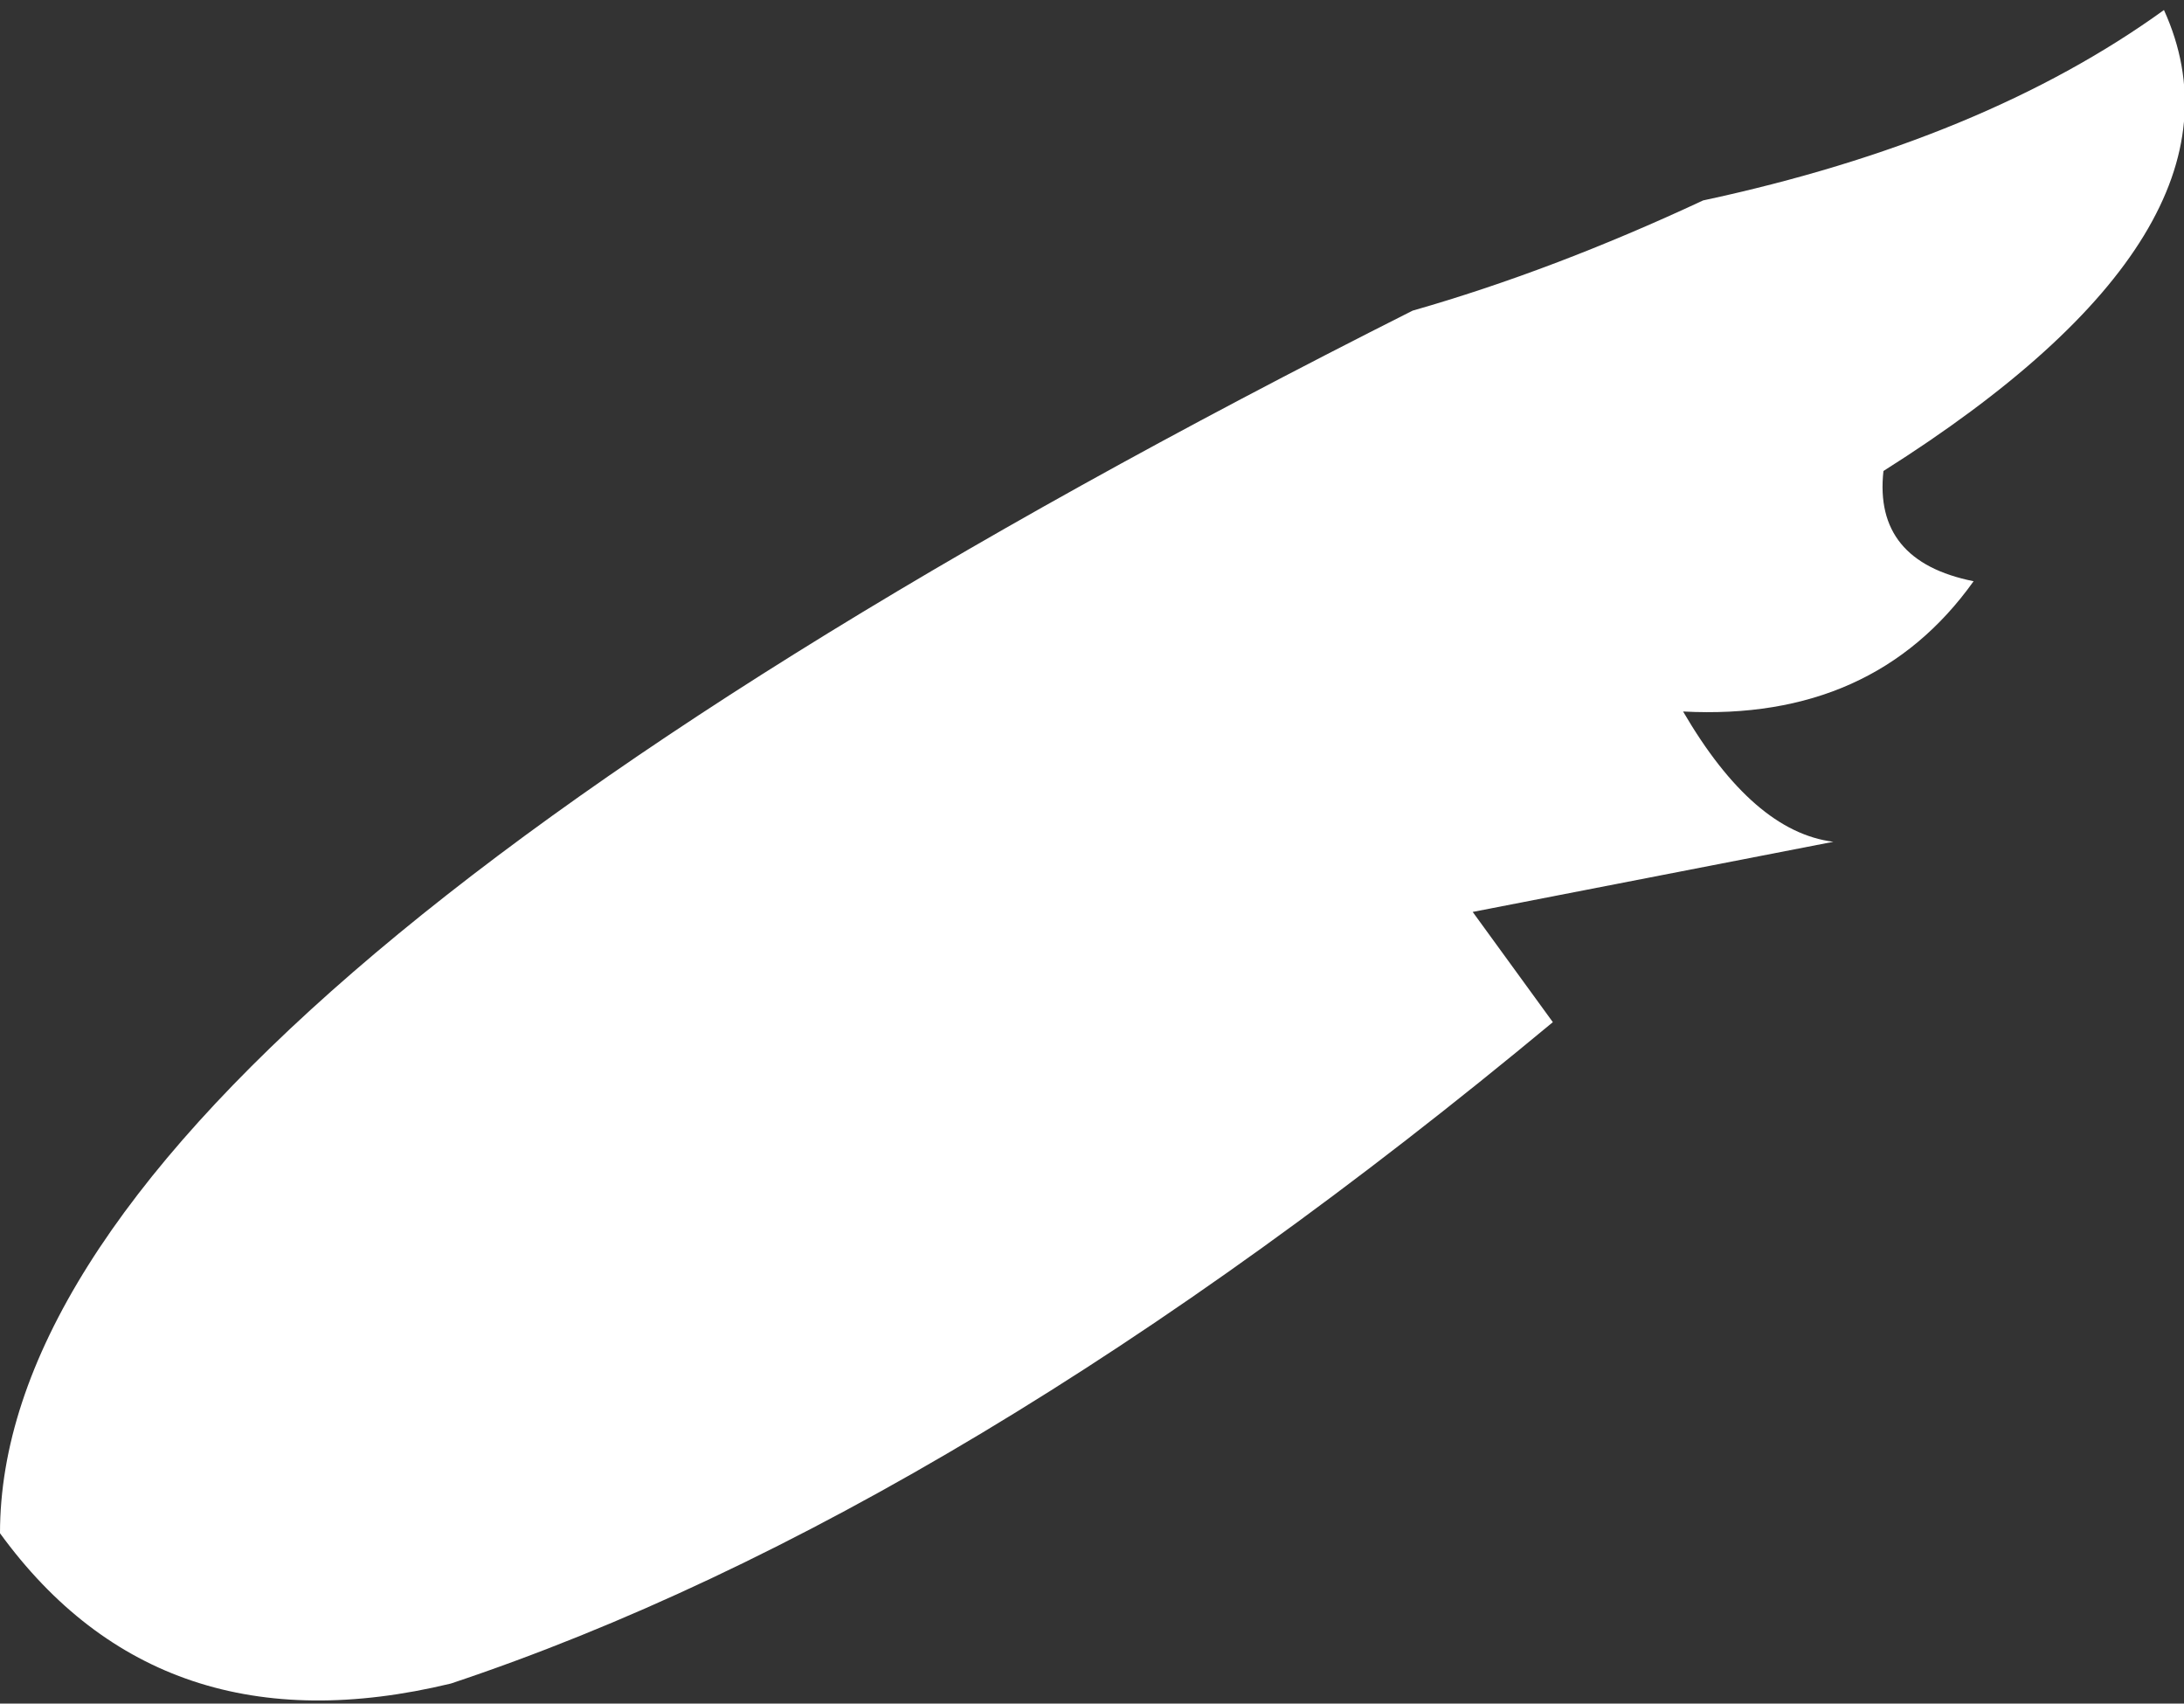 <?xml version="1.0" encoding="UTF-8" standalone="no"?>
<svg xmlns:ffdec="https://www.free-decompiler.com/flash" xmlns:xlink="http://www.w3.org/1999/xlink" ffdec:objectType="shape" height="8.5px" width="10.9px" xmlns="http://www.w3.org/2000/svg">
  <rect width="100%" height="100%" fill="#333333" stroke="none"/>
  <g transform="matrix(1.0, 0.0, 0.0, 1.0, 9.15, 4.3)">
    <path d="M1.65 -4.3 L1.65 -4.25 Q2.15 -3.15 0.25 -1.95 0.2 -1.5 0.7 -1.4 0.2 -0.7 -0.75 -0.75 -0.4 -0.15 0.0 -0.1 L-1.8 0.25 -1.4 0.8 Q-4.35 3.25 -6.9 4.1 -8.35 4.45 -9.15 3.35 -9.15 0.8 -2.1 -2.75 -1.4 -2.95 -0.65 -3.3 0.75 -3.6 1.65 -4.25 L1.65 -4.3" fill="#ffffff" fill-rule="evenodd" stroke="none"/>
  </g>
</svg>
